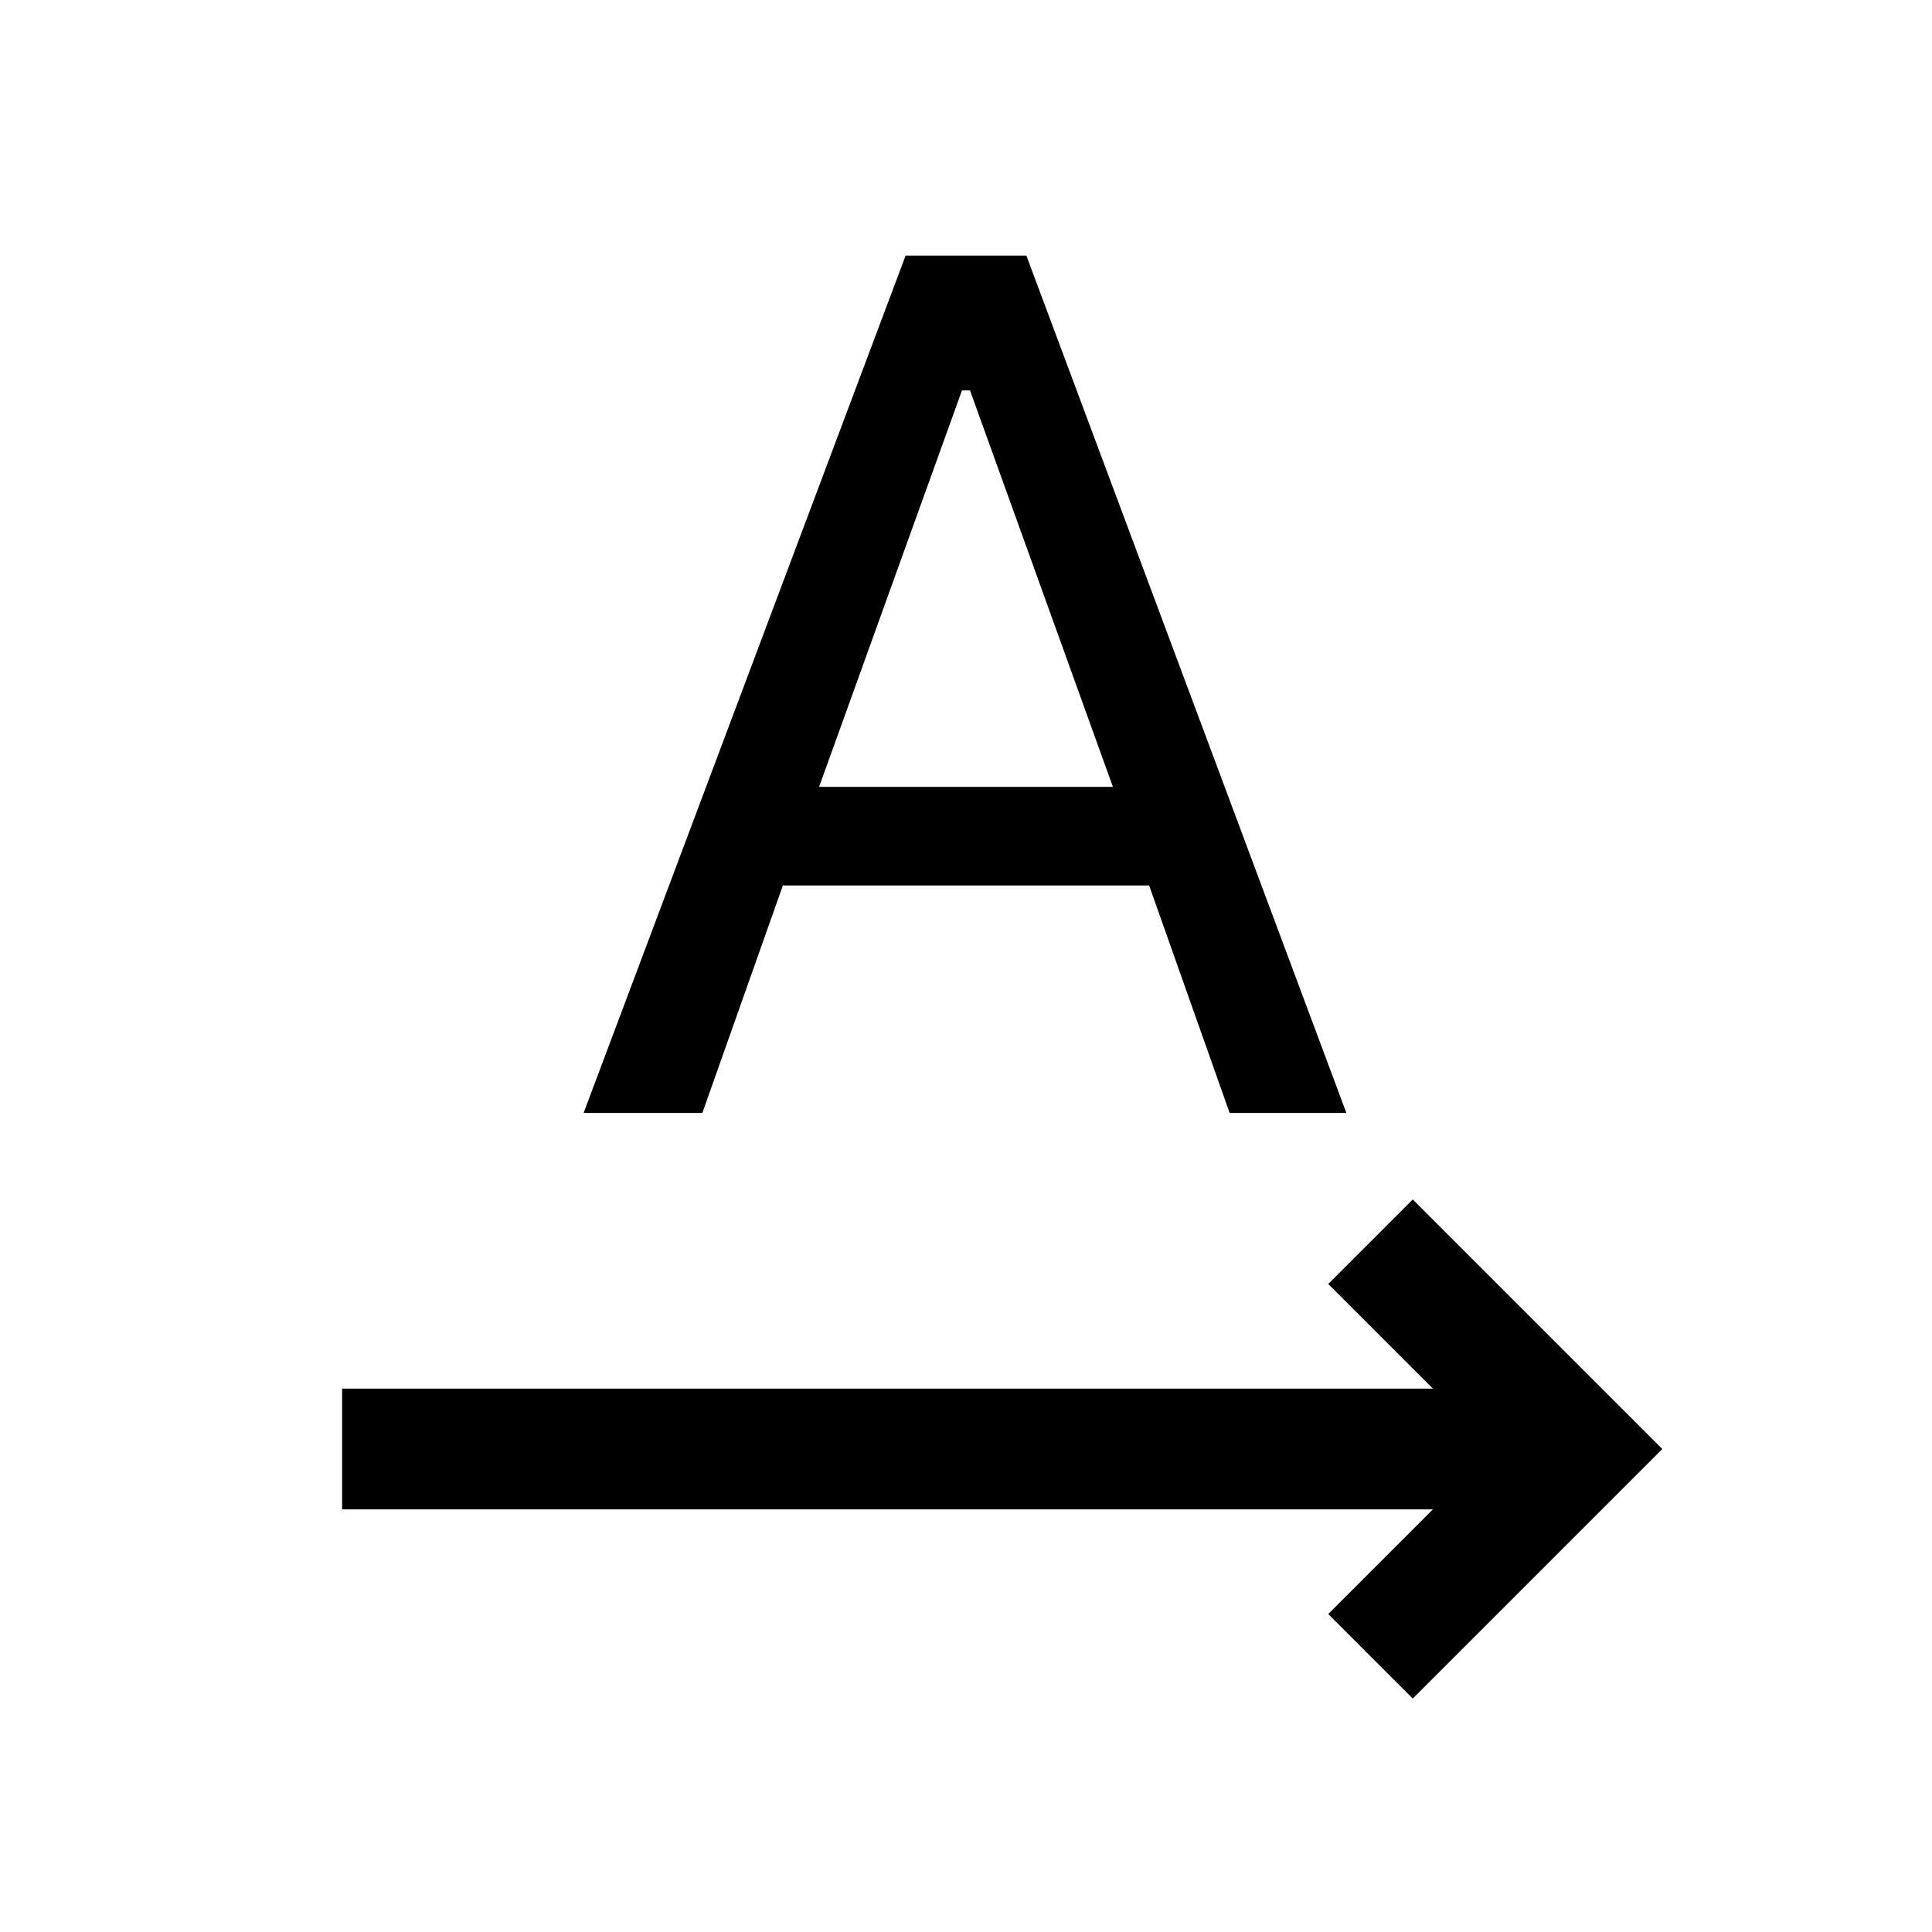 <svg xmlns="http://www.w3.org/2000/svg" height="24" width="24"><path d="M4.25 18.75V17.25H17.8L16.5 15.95L17.55 14.9L20.65 18L17.55 21.1L16.5 20.05L17.8 18.75ZM7.25 13.825 11.25 3.175H12.75L16.725 13.825H15.275L14.275 11H9.725L8.725 13.825ZM10.175 9.775H13.825L12.05 4.85H11.95Z"/></svg>
